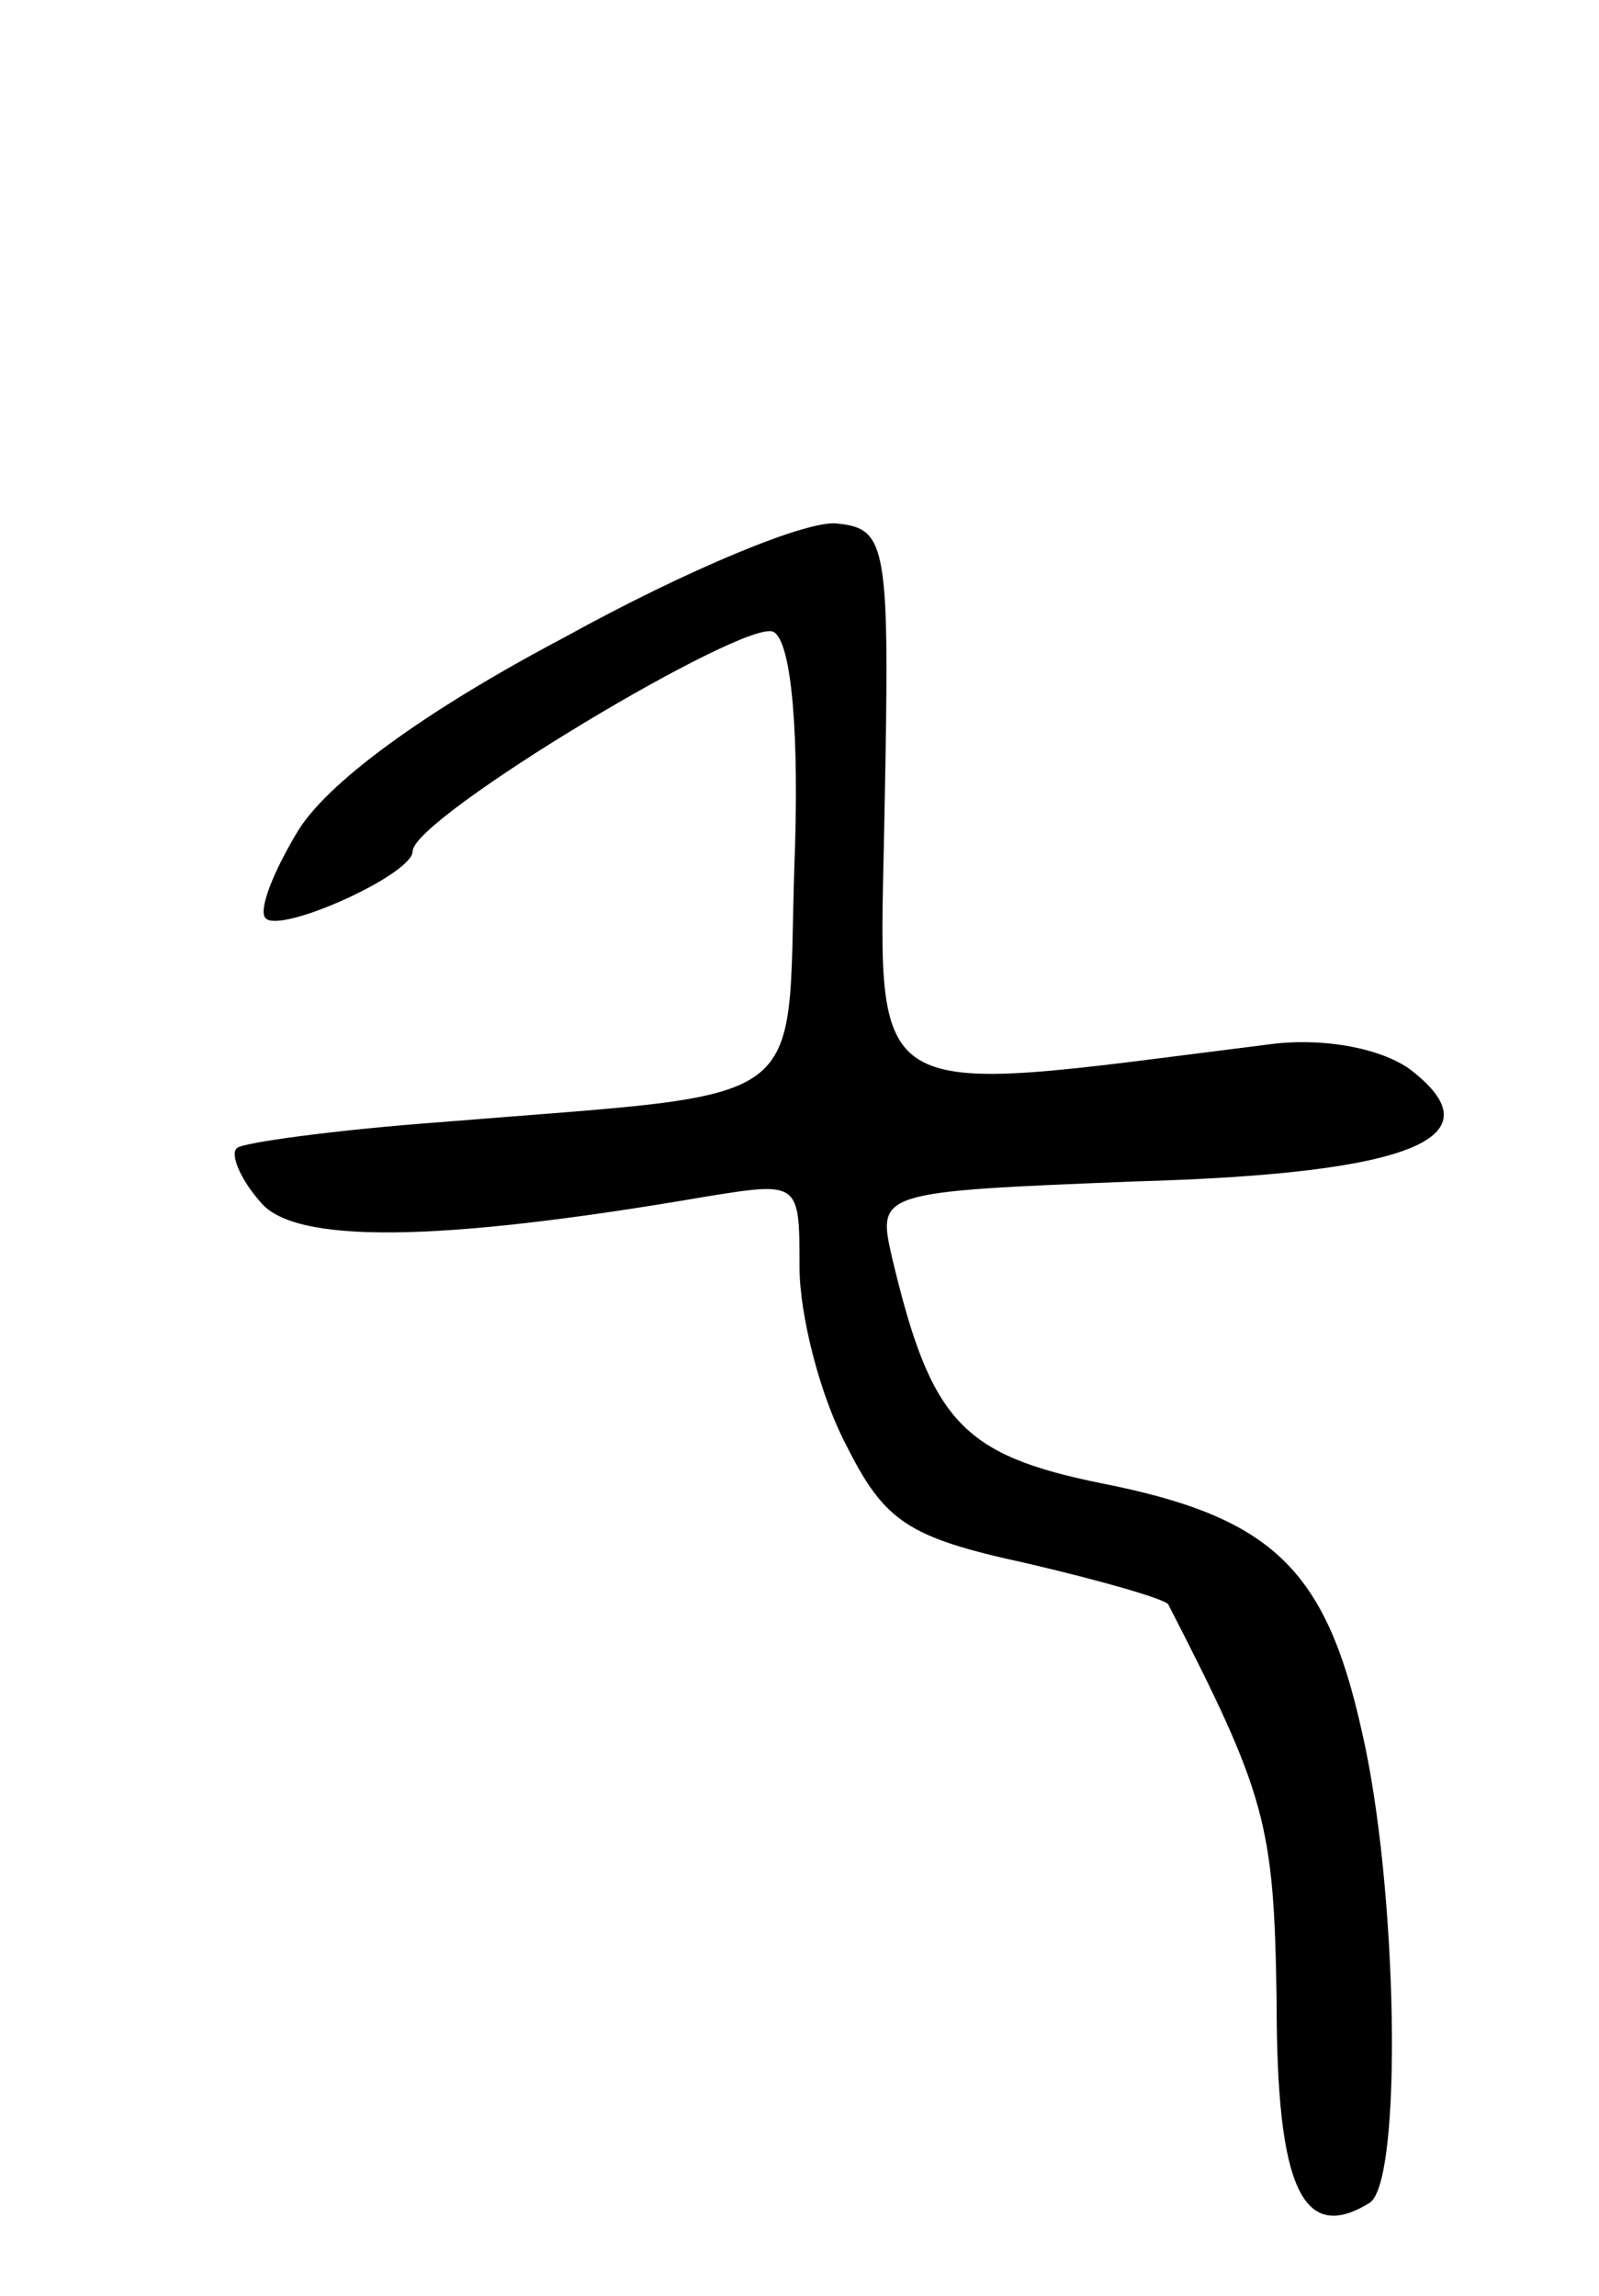 <svg version="1.0" xmlns="http://www.w3.org/2000/svg"
 width="62pt" height="89pt" viewBox="0 0 62 89"
 preserveAspectRatio="xMidYMid meet">
<g transform="translate(0,89) scale(0.1,-0.1)"
fill="#000000" stroke="none">
<path d="M219 643 c-55 -29 -93 -57 -104 -76 -9 -15 -15 -30 -12 -33 6 -6 57
17 57 26 0 13 130 91 140 85 7 -4 10 -40 8 -91 -3 -96 9 -87 -137 -99 -41 -3
-77 -8 -79 -10 -3 -2 1 -12 9 -21 13 -16 67 -16 172 2 37 6 37 6 37 -27 0 -19
8 -50 18 -69 15 -30 24 -36 70 -46 30 -7 54 -14 55 -16 38 -74 41 -85 42 -154
0 -72 10 -94 36 -78 13 8 11 123 -3 183 -14 63 -35 83 -101 96 -54 11 -66 24
-81 87 -6 26 -6 26 94 30 108 3 142 17 106 44 -12 8 -34 12 -55 9 -160 -20
-150 -26 -148 92 2 101 1 108 -18 110 -11 2 -59 -18 -106 -44z"/>
</g>
</svg>
